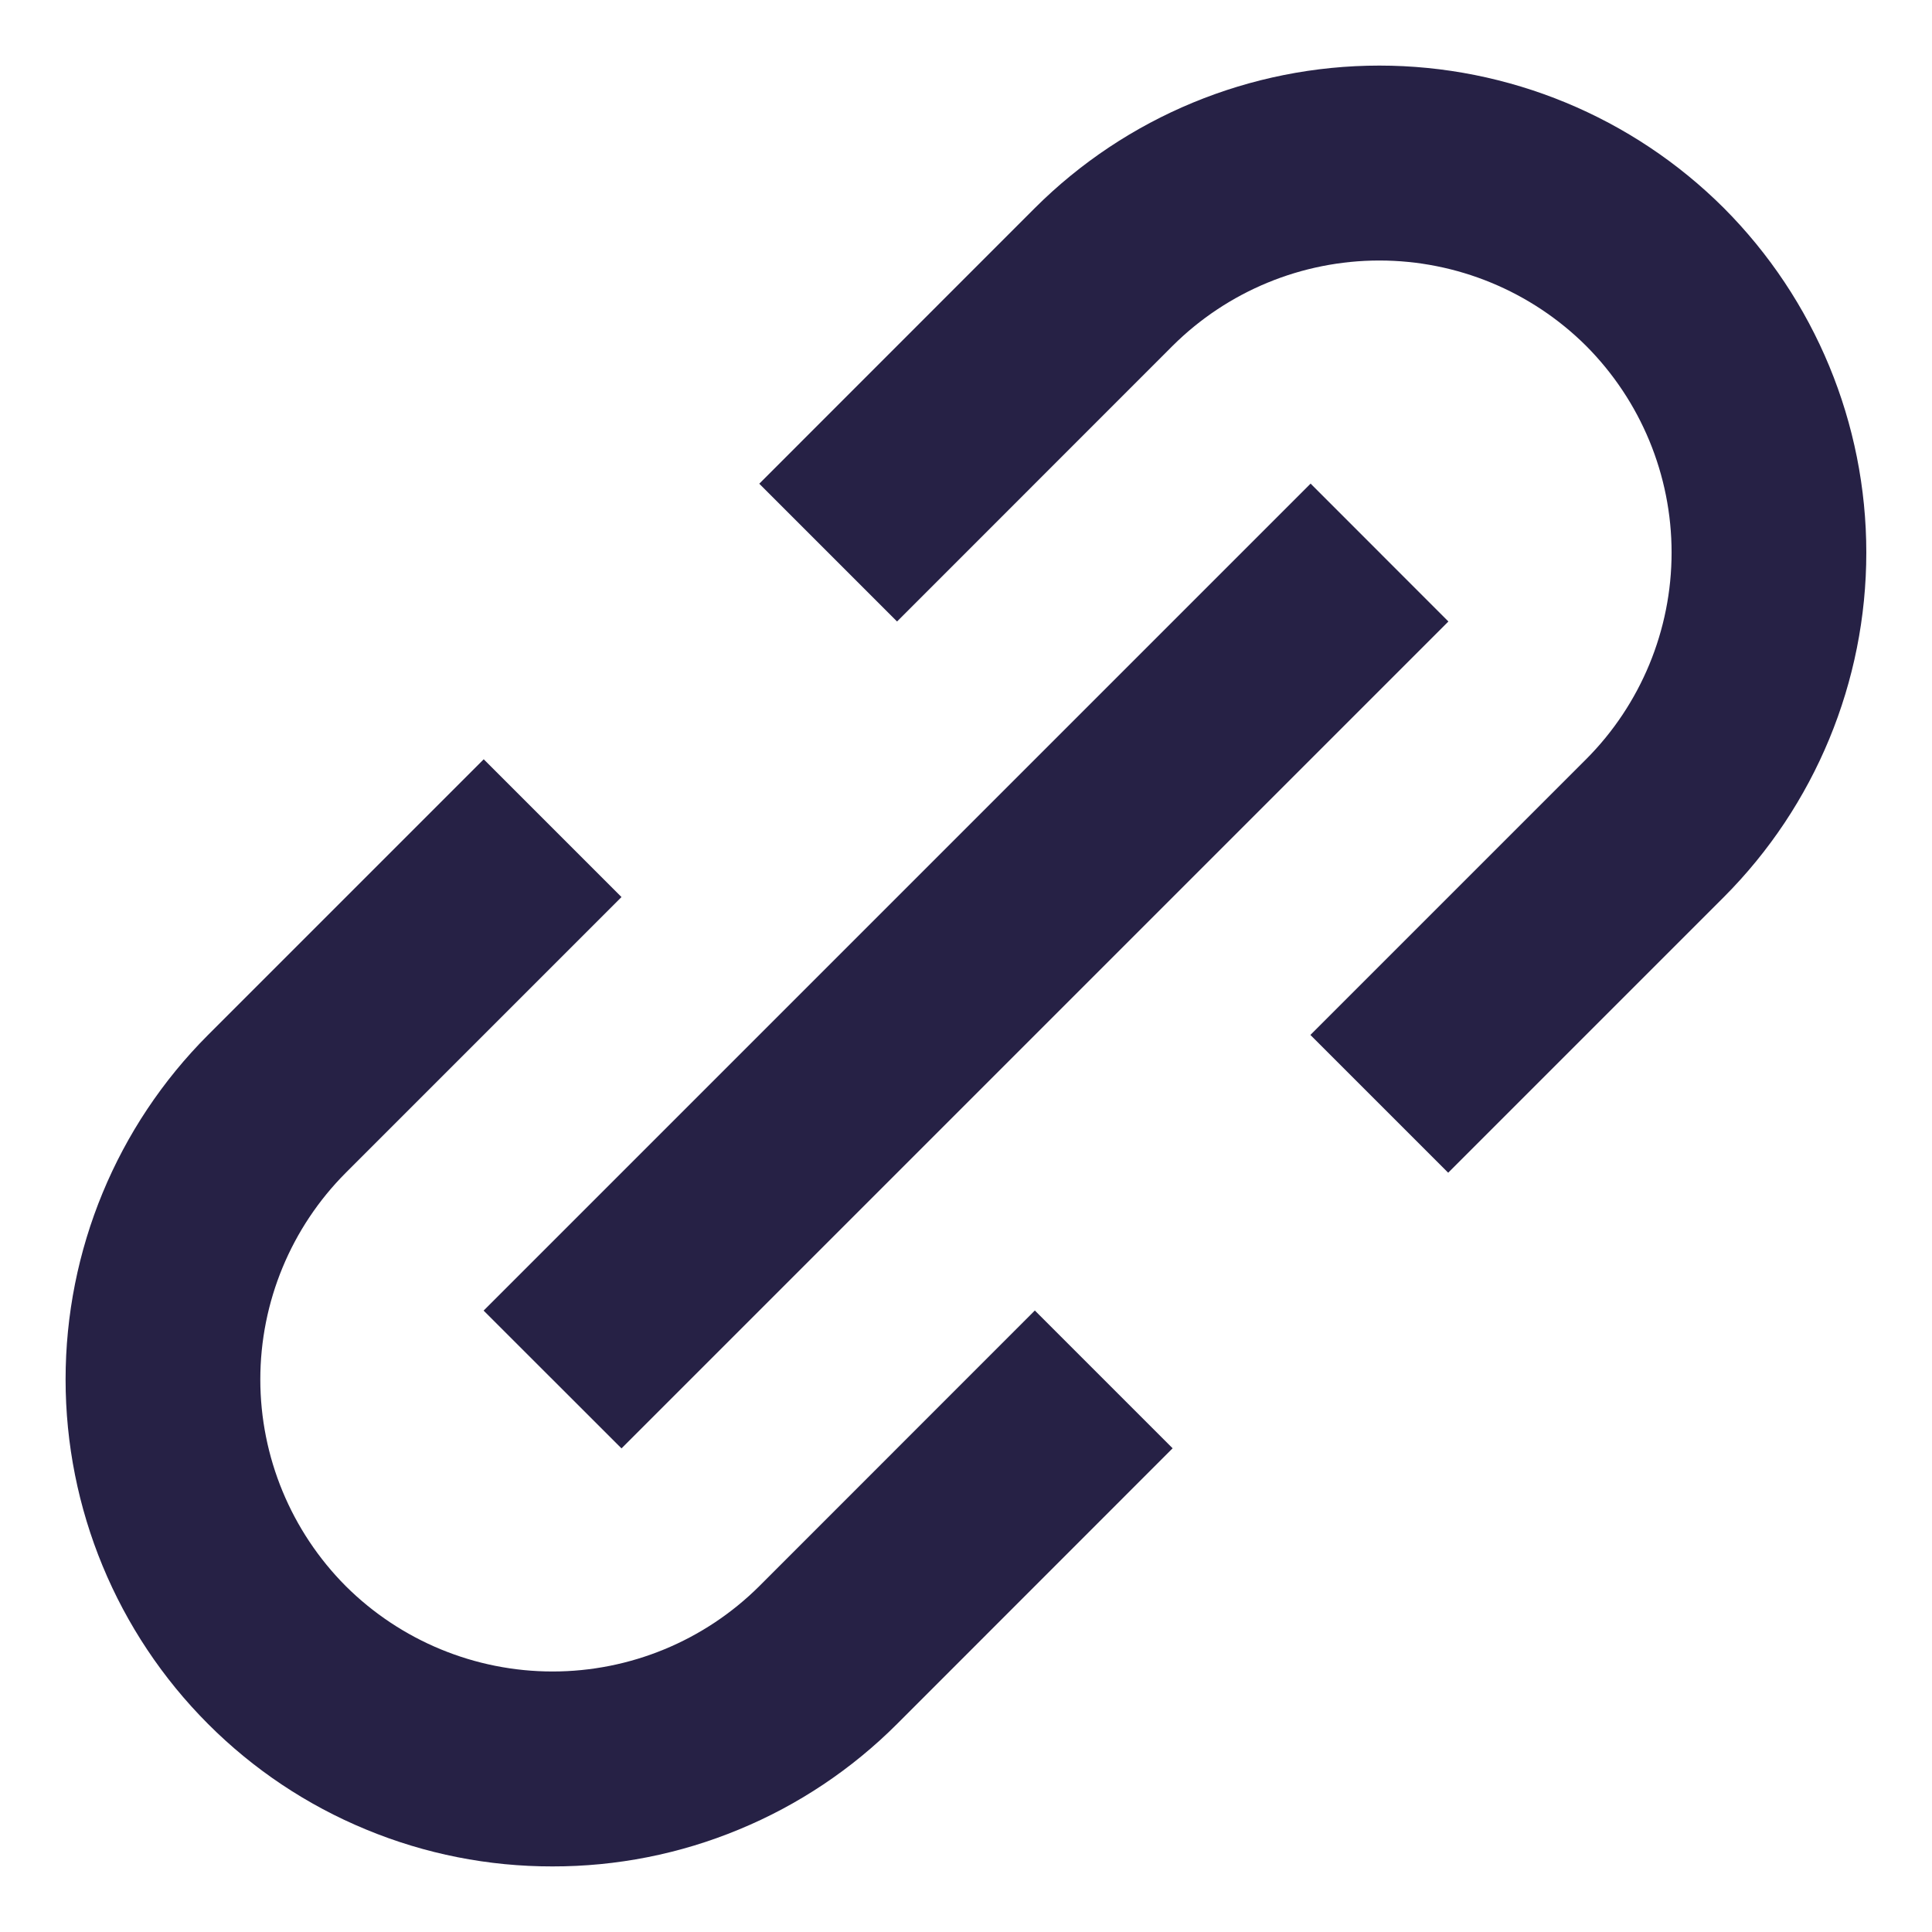 <svg width="19" height="19" viewBox="0 0 19 19" fill="none" xmlns="http://www.w3.org/2000/svg">
<path d="M2.046 16.954C2.49 17.399 3.018 17.752 3.6 17.992C4.181 18.233 4.804 18.356 5.433 18.355C6.063 18.356 6.686 18.233 7.267 17.992C7.849 17.752 8.377 17.399 8.822 16.954L11.532 14.243L10.177 12.888L7.467 15.599C6.927 16.136 6.196 16.438 5.434 16.438C4.672 16.438 3.941 16.136 3.401 15.599C2.863 15.059 2.56 14.328 2.56 13.566C2.56 12.803 2.863 12.072 3.401 11.533L6.112 8.822L4.757 7.467L2.046 10.178C1.148 11.077 0.645 12.295 0.645 13.566C0.645 14.836 1.148 16.055 2.046 16.954V16.954ZM16.953 8.822C17.85 7.923 18.354 6.704 18.354 5.434C18.354 4.164 17.85 2.946 16.953 2.046C16.054 1.149 14.836 0.645 13.565 0.645C12.295 0.645 11.076 1.149 10.177 2.046L7.467 4.757L8.822 6.112L11.532 3.401C12.072 2.864 12.803 2.562 13.565 2.562C14.327 2.562 15.058 2.864 15.598 3.401C16.136 3.941 16.439 4.672 16.439 5.434C16.439 6.196 16.136 6.928 15.598 7.467L12.887 10.178L14.242 11.533L16.953 8.822Z" fill="#262145"/>
<path d="M6.112 14.244L4.756 12.889L12.889 4.756L14.244 6.112L6.112 14.244Z" fill="#262145"/>
</svg>
